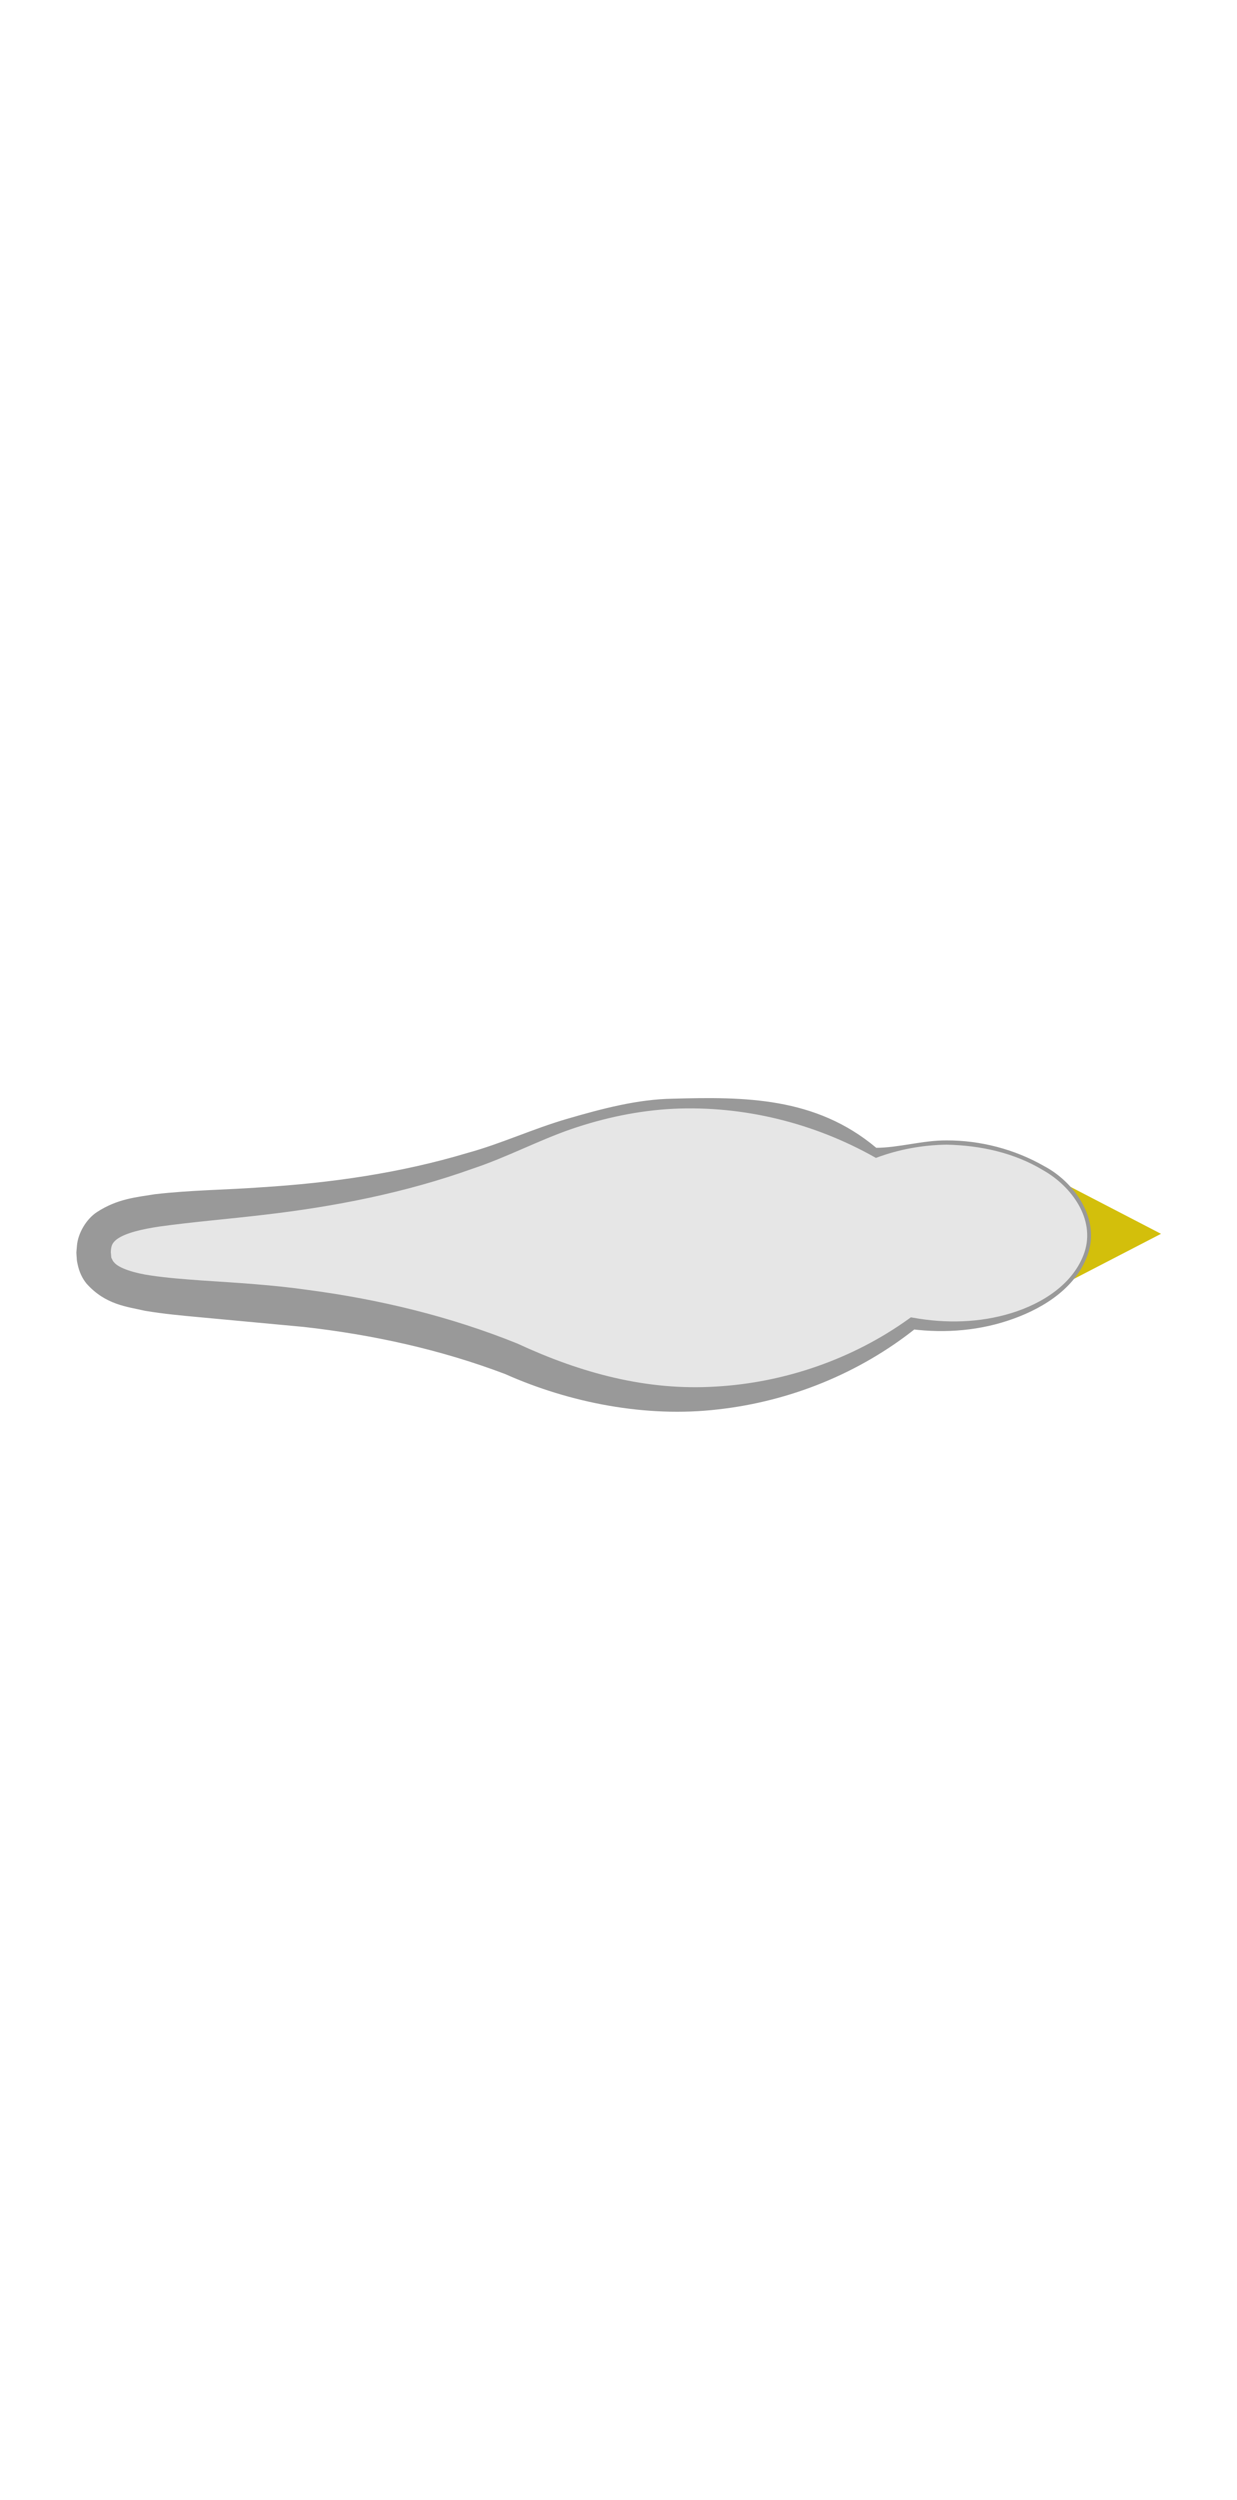 <?xml version="1.0" encoding="iso-8859-1"?>
<!-- Generator: Adobe Illustrator 15.1.0, SVG Export Plug-In . SVG Version: 6.00 Build 0)  -->
<!DOCTYPE svg PUBLIC "-//W3C//DTD SVG 1.1//EN" "http://www.w3.org/Graphics/SVG/1.1/DTD/svg11.dtd">
<svg version="1.1" xmlns="http://www.w3.org/2000/svg" xmlns:xlink="http://www.w3.org/1999/xlink" x="0px" y="0px" width="24.25px"
	 height="49px" viewBox="0 0 24.25 49" style="enable-background:new 0 0 24.25 49;" xml:space="preserve">
<g id="frame1" style="display:none;">
	<g style="display:inline;">
		<polygon style="fill:#D3BF0B;" points="20.682,25.261 19.604,24.185 20.682,23.107 22.76,24.185 		"/>
		<g>
			<path style="fill:#E6E6E6;" d="M18.557,22.438c-0.507,0-0.976,0.093-1.385,0.243c-1.57-0.914-4.012-1.539-6.761-0.373
				c-4.737,2.007-8.577,0.715-8.577,2.242c-0.001,1.526,3.84,0.234,8.577,2.242c3.21,1.36,6.005,0.282,7.475-0.848
				c0.216,0.034,0.438,0.057,0.671,0.057c1.543,0,2.794-0.798,2.794-1.781C21.351,23.236,20.1,22.438,18.557,22.438z"/>
			<path style="fill:#999999;" d="M18.557,22.438c-0.472,0.006-0.94,0.092-1.38,0.257l-0.006,0.002l-0.007-0.004
				c-1.201-0.681-2.591-1.024-3.964-0.959c-0.687,0.035-1.363,0.179-2.009,0.401c-0.641,0.222-1.26,0.552-1.928,0.774
				c-1.318,0.472-2.707,0.744-4.093,0.904c-0.691,0.082-1.39,0.138-2.049,0.23c-0.319,0.048-0.659,0.121-0.832,0.25
				c-0.081,0.065-0.103,0.111-0.114,0.207l-0.002,0.037c-0.001-0.005-0.001,0.038-0.002-0.007l0.003,0.033
				c0.005,0.033,0.006,0.11,0.015,0.102c0.007,0.01,0.018,0.05,0.044,0.075c0.089,0.12,0.413,0.219,0.725,0.262
				c0.321,0.048,0.661,0.073,1.003,0.098c0.687,0.045,1.388,0.086,2.084,0.186c1.395,0.185,2.783,0.519,4.095,1.049
				c1.252,0.581,2.539,0.93,3.897,0.844c1.338-0.077,2.672-0.533,3.777-1.326l0.043-0.031l0.047,0.008
				c0.636,0.115,1.301,0.1,1.923-0.091c0.609-0.187,1.227-0.575,1.434-1.196c0.212-0.646-0.252-1.289-0.811-1.604
				C19.885,22.596,19.217,22.45,18.557,22.438z M18.557,22.354c0.66-0.002,1.334,0.172,1.914,0.505
				c0.569,0.3,1.08,0.992,0.869,1.683c-0.21,0.673-0.852,1.084-1.471,1.307c-0.637,0.232-1.33,0.291-2.002,0.205l0.09-0.02
				c-1.102,0.88-2.463,1.435-3.882,1.593c-1.412,0.166-2.908-0.13-4.171-0.693c-1.267-0.48-2.598-0.772-3.95-0.924l-2.051-0.191
				c-0.347-0.032-0.698-0.064-1.061-0.125c-0.352-0.082-0.771-0.115-1.145-0.532c-0.086-0.106-0.145-0.231-0.177-0.388
				c-0.021-0.091-0.012-0.102-0.019-0.155l-0.002-0.032C1.495,24.52,1.5,24.542,1.5,24.515l0.008-0.093
				c0.019-0.25,0.186-0.528,0.391-0.662c0.406-0.265,0.778-0.292,1.136-0.351c0.714-0.083,1.4-0.085,2.086-0.136
				c1.369-0.085,2.729-0.279,4.042-0.673c0.659-0.18,1.284-0.474,1.963-0.671c0.674-0.196,1.373-0.383,2.07-0.393
				c1.396-0.038,2.791-0.037,3.982,0.963h-0.012C17.613,22.5,18.086,22.351,18.557,22.354z"/>
		</g>
		<g>
			<path style="fill:#E6E6E6;" d="M13.48,24.696c1.93-1.464,3.683-3.465,3.728-4.633c0.167-4.028,1.271-8.112,1.775-12.405
				c0.125-1.285-2.398-3.965-6.039-5.033c-0.08-0.022-0.159-0.043-0.238-0.065C9.055,1.55,6.095,3.103,6.439,5.042
				c1.068,6.018,2.934,12.139,3.334,18.607c0.027,0.412,0.104,0.75,0.202,1.047c-0.099,0.298-0.175,0.636-0.202,1.047
				c-0.4,6.468-2.266,12.59-3.334,18.607c-0.345,1.94,2.615,3.493,6.267,2.482c0.079-0.021,0.158-0.042,0.238-0.065
				c3.641-1.066,6.164-3.748,6.039-5.032c-0.504-4.294-1.608-8.378-1.775-12.405C17.163,28.162,15.41,26.161,13.48,24.696z"/>
			<path style="fill:#999999;" d="M13.48,24.696c0.899-0.706,1.737-1.493,2.464-2.371c0.359-0.441,0.694-0.906,0.94-1.414
				c0.118-0.253,0.218-0.521,0.238-0.79l0.039-0.854c0.134-2.295,0.521-4.559,0.89-6.815c0.187-1.128,0.378-2.254,0.532-3.383
				l0.11-0.847c0.023-0.282,0.094-0.581,0.06-0.793C18.67,6.943,18.346,6.465,18,6.046c-1.46-1.673-3.541-2.785-5.709-3.296
				c-1.067-0.238-2.206-0.292-3.259-0.039c-1.02,0.234-2.104,0.846-2.274,1.792C6.677,4.92,6.89,5.526,6.965,6.082l0.341,1.674
				l0.732,3.348c0.498,2.232,0.995,4.472,1.389,6.737c0.2,1.131,0.362,2.271,0.501,3.415c0.058,0.573,0.126,1.145,0.165,1.721
				c0.048,0.6,0.064,1.113,0.237,1.602l0.042,0.118l-0.042,0.118c-0.171,0.49-0.189,1.014-0.236,1.602
				c-0.038,0.567-0.107,1.146-0.165,1.721c-0.139,1.145-0.302,2.283-0.501,3.415c-0.395,2.265-0.891,4.505-1.389,6.737l-0.732,3.348
				l-0.341,1.677l-0.158,0.84c-0.029,0.154-0.051,0.259-0.067,0.405c-0.004,0.104-0.005,0.213,0.017,0.331
				c0.169,0.946,1.253,1.559,2.274,1.791c1.055,0.253,2.186,0.201,3.264-0.04c2.157-0.509,4.245-1.622,5.704-3.295
				c0.345-0.418,0.669-0.896,0.754-1.38c0.034-0.205-0.037-0.514-0.061-0.794l-0.11-0.848c-0.154-1.128-0.345-2.255-0.533-3.383
				c-0.368-2.256-0.755-4.521-0.889-6.814l-0.038-0.856c-0.021-0.269-0.12-0.536-0.239-0.789c-0.245-0.508-0.581-0.973-0.94-1.413
				C15.218,26.189,14.38,25.402,13.48,24.696z M13.48,24.696c0.918,0.682,1.778,1.447,2.533,2.313
				c0.374,0.435,0.727,0.895,0.994,1.412c0.129,0.26,0.242,0.534,0.274,0.837l0.063,0.856c0.193,2.274,0.638,4.517,1.066,6.764
				c0.213,1.124,0.415,2.251,0.59,3.387l0.124,0.853c0.023,0.287,0.11,0.544,0.072,0.911c-0.112,0.654-0.469,1.154-0.832,1.619
				c-1.532,1.806-3.671,2.979-5.937,3.555c-1.145,0.273-2.358,0.354-3.538,0.091c-0.588-0.131-1.167-0.356-1.682-0.716
				c-0.506-0.354-0.971-0.892-1.089-1.576c-0.032-0.164-0.037-0.344-0.024-0.523c0.014-0.139,0.046-0.314,0.07-0.44l0.155-0.848
				l0.335-1.688l0.717-3.359c0.487-2.235,0.97-4.467,1.349-6.711c0.192-1.122,0.347-2.249,0.479-3.377
				c0.054-0.563,0.059-1.121,0.094-1.695C9.337,25.812,9.5,25.177,9.5,24.579v0.235c0-0.598-0.164-1.244-0.205-1.781
				c-0.035-0.566-0.07-1.13-0.125-1.695c-0.132-1.128-0.271-2.254-0.464-3.376c-0.379-2.245-0.854-4.476-1.341-6.711L6.652,7.891
				l-0.333-1.69L6.166,5.357C6.112,5.104,6.048,4.719,6.12,4.393c0.118-0.685,0.583-1.222,1.089-1.576
				c0.515-0.359,1.094-0.585,1.682-0.715c1.182-0.262,2.388-0.184,3.543,0.092c2.256,0.573,4.4,1.748,5.931,3.553
				c0.363,0.465,0.721,0.964,0.832,1.619c0.038,0.359-0.049,0.626-0.072,0.912L19,9.129c-0.175,1.134-0.377,2.262-0.59,3.386
				c-0.429,2.246-0.873,4.491-1.066,6.762l-0.062,0.858c-0.032,0.302-0.146,0.577-0.275,0.836c-0.268,0.517-0.619,0.977-0.993,1.412
				C15.259,23.249,14.398,24.014,13.48,24.696z"/>
		</g>
		<ellipse style="fill:#E6E6E6;" cx="12.258" cy="24.434" rx="4.678" ry="1.849"/>
	</g>
</g>
<g id="frame2" style="display:none;">
	<g style="display:inline;">
		<polygon style="fill:#D3BF0B;" points="20.682,25.261 19.604,24.185 20.682,23.107 22.76,24.185 		"/>
		<g>
			<path style="fill:#E6E6E6;" d="M18.557,22.438c-0.507,0-0.976,0.093-1.385,0.243c-1.57-0.914-4.012-1.539-6.761-0.373
				c-4.737,2.007-8.577,0.715-8.577,2.242c-0.001,1.526,3.84,0.234,8.577,2.242c3.21,1.36,6.005,0.282,7.475-0.848
				c0.216,0.034,0.438,0.057,0.671,0.057c1.543,0,2.794-0.798,2.794-1.781C21.351,23.236,20.1,22.438,18.557,22.438z"/>
			<path style="fill:#999999;" d="M18.557,22.438c-0.472,0.006-0.94,0.092-1.38,0.257l-0.006,0.002l-0.007-0.004
				c-1.201-0.681-2.591-1.024-3.964-0.959c-0.687,0.035-1.363,0.179-2.009,0.401c-0.641,0.222-1.26,0.552-1.928,0.774
				c-1.318,0.472-2.707,0.744-4.093,0.904c-0.691,0.082-1.39,0.138-2.049,0.23c-0.319,0.048-0.659,0.121-0.832,0.25
				c-0.081,0.065-0.103,0.111-0.114,0.207l-0.002,0.037c-0.001-0.005-0.001,0.038-0.002-0.007l0.003,0.033
				c0.005,0.033,0.006,0.11,0.015,0.102c0.007,0.01,0.018,0.05,0.044,0.075c0.089,0.12,0.413,0.219,0.725,0.262
				c0.321,0.048,0.661,0.073,1.003,0.098c0.687,0.045,1.388,0.086,2.084,0.186c1.395,0.185,2.783,0.519,4.095,1.049
				c1.252,0.581,2.539,0.93,3.897,0.844c1.338-0.077,2.672-0.533,3.777-1.326l0.043-0.031l0.047,0.008
				c0.636,0.115,1.301,0.1,1.923-0.091c0.609-0.187,1.227-0.575,1.434-1.196c0.212-0.646-0.252-1.289-0.811-1.604
				C19.885,22.596,19.217,22.45,18.557,22.438z M18.557,22.354c0.66-0.002,1.334,0.172,1.914,0.505
				c0.569,0.3,1.08,0.992,0.869,1.683c-0.21,0.673-0.852,1.084-1.471,1.307c-0.637,0.232-1.33,0.291-2.002,0.205l0.09-0.02
				c-1.102,0.88-2.463,1.435-3.882,1.593c-1.412,0.166-2.908-0.13-4.171-0.693c-1.267-0.48-2.598-0.772-3.95-0.924l-2.051-0.191
				c-0.347-0.032-0.698-0.064-1.061-0.125c-0.352-0.082-0.771-0.115-1.145-0.532c-0.086-0.106-0.145-0.231-0.177-0.388
				c-0.021-0.091-0.012-0.102-0.019-0.155l-0.002-0.032C1.495,24.52,1.5,24.542,1.5,24.515l0.008-0.093
				c0.019-0.25,0.186-0.528,0.391-0.662c0.406-0.265,0.778-0.292,1.136-0.351c0.714-0.083,1.4-0.085,2.086-0.136
				c1.369-0.085,2.729-0.279,4.042-0.673c0.659-0.18,1.284-0.474,1.963-0.671c0.674-0.196,1.373-0.383,2.07-0.393
				c1.396-0.038,2.791-0.037,3.982,0.963h-0.012C17.613,22.5,18.086,22.351,18.557,22.354z"/>
		</g>
		<g>
			<path style="fill:#E6E6E6;" d="M13.48,24.696c1.93-1.024,3.683-2.423,3.728-3.24c0.167-2.817,1.271-5.673,1.775-8.676
				c0.125-0.899-2.398-2.773-6.039-3.521c-0.08-0.016-0.159-0.03-0.238-0.045c-3.651-0.707-6.611,0.379-6.267,1.736
				c1.068,4.208,2.934,8.49,3.334,13.014c0.027,0.288,0.104,0.524,0.202,0.732c-0.099,0.209-0.175,0.445-0.202,0.732
				c-0.4,4.524-2.266,8.806-3.334,13.014c-0.345,1.357,2.615,2.443,6.267,1.736c0.079-0.015,0.158-0.029,0.238-0.046
				c3.641-0.746,6.164-2.621,6.039-3.52c-0.504-3.003-1.608-5.859-1.775-8.676C17.163,27.12,15.41,25.721,13.48,24.696z"/>
			<path style="fill:#999999;" d="M13.48,24.696c0.78-0.434,1.534-0.92,2.228-1.479c0.346-0.28,0.679-0.578,0.964-0.913
				c0.142-0.168,0.272-0.346,0.363-0.538c0.1-0.186,0.089-0.392,0.106-0.625c0.118-1.8,0.573-3.55,0.977-5.286
				c0.205-0.869,0.412-1.735,0.567-2.608l0.056-0.328c0.02-0.114,0.043-0.226,0.023-0.267c-0.025-0.138-0.135-0.323-0.265-0.475
				c-0.265-0.314-0.607-0.586-0.965-0.828c-1.454-0.958-3.158-1.539-4.88-1.854c-1.698-0.295-3.55-0.321-5.077,0.349
				c-0.364,0.17-0.699,0.428-0.802,0.705c-0.048,0.155-0.048,0.222,0.02,0.456l0.173,0.647c0.238,0.85,0.5,1.703,0.769,2.553
				c0.536,1.702,1.103,3.404,1.556,5.149c0.226,0.872,0.435,1.752,0.586,2.646c0.077,0.446,0.148,0.895,0.198,1.346
				c0.06,0.48,0.064,0.861,0.235,1.188l0.079,0.151l-0.079,0.169c-0.081,0.172-0.133,0.346-0.158,0.531l-0.076,0.655
				c-0.048,0.44-0.122,0.906-0.198,1.349c-0.152,0.894-0.36,1.773-0.586,2.646c-0.454,1.745-1.021,3.447-1.557,5.148
				c-0.268,0.852-0.53,1.702-0.77,2.557c-0.091,0.417-0.309,0.923-0.192,1.1c0.103,0.277,0.438,0.535,0.801,0.705
				c0.743,0.353,1.619,0.488,2.478,0.531c0.865,0.044,1.741-0.026,2.599-0.184c1.723-0.315,3.426-0.895,4.88-1.854
				c0.358-0.241,0.7-0.514,0.965-0.827c0.131-0.154,0.238-0.331,0.266-0.479c0.007-0.036,0.005-0.07,0.004-0.096l-0.028-0.165
				l-0.056-0.331c-0.155-0.869-0.361-1.738-0.567-2.605c-0.403-1.736-0.858-3.486-0.977-5.286c0.031-0.467-0.17-0.818-0.469-1.162
				c-0.286-0.335-0.619-0.633-0.964-0.914C15.015,25.617,14.261,25.131,13.48,24.696z M13.48,24.696
				c0.795,0.408,1.566,0.868,2.284,1.407c0.357,0.271,0.704,0.56,1.011,0.895c0.151,0.169,0.296,0.348,0.403,0.558
				c0.122,0.212,0.123,0.473,0.145,0.68c0.178,1.771,0.687,3.486,1.149,5.212c0.23,0.865,0.449,1.733,0.627,2.621l0.063,0.329
				l0.031,0.164c0.013,0.086,0.013,0.164,0.001,0.238c-0.052,0.295-0.199,0.506-0.347,0.696c-0.307,0.375-0.668,0.669-1.044,0.935
				c-1.518,1.042-3.262,1.667-5.038,2.03c-1.785,0.338-3.688,0.437-5.468-0.329c-0.426-0.212-0.896-0.49-1.135-1.059
				c-0.052-0.146-0.085-0.286-0.076-0.466c0.003-0.103,0.016-0.146,0.024-0.201l0.046-0.187l0.17-0.654
				c0.238-0.868,0.496-1.728,0.76-2.583c0.527-1.711,1.08-3.406,1.514-5.125c0.217-0.858,0.416-1.721,0.557-2.591
				c0.072-0.438,0.137-0.856,0.184-1.304l0.006-0.677C9.381,25.028,9.5,24.769,9.5,24.537v0.32c0-0.215-0.124-0.522-0.15-0.748
				l-0.041-0.676c-0.045-0.437-0.095-0.873-0.167-1.307C9,21.256,8.81,20.394,8.593,19.535c-0.435-1.718-0.983-3.414-1.51-5.125
				c-0.264-0.856-0.52-1.713-0.758-2.586l-0.168-0.648c-0.067-0.188-0.119-0.592,0.005-0.856c0.24-0.568,0.709-0.846,1.136-1.057
				c1.779-0.766,3.684-0.665,5.467-0.329c1.777,0.363,3.521,0.989,5.038,2.03c0.376,0.266,0.738,0.56,1.044,0.935
				c0.148,0.193,0.294,0.396,0.348,0.701c0.025,0.182-0.017,0.292-0.033,0.396l-0.063,0.333c-0.177,0.883-0.396,1.754-0.627,2.619
				c-0.463,1.726-0.972,3.441-1.148,5.211c-0.022,0.209-0.022,0.466-0.145,0.68c-0.108,0.21-0.252,0.389-0.403,0.558
				c-0.307,0.335-0.653,0.624-1.011,0.895C15.047,23.828,14.275,24.289,13.48,24.696z"/>
		</g>
		<ellipse style="fill:#E6E6E6;" cx="12.258" cy="24.434" rx="4.678" ry="1.849"/>
	</g>
</g>
<g id="frame3" style="display:none;">
	<g style="display:inline;">
		<polygon style="fill:#D3BF0B;" points="20.682,25.261 19.604,24.185 20.682,23.107 22.76,24.185 		"/>
		<g>
			<path style="fill:#E6E6E6;" d="M18.557,22.438c-0.507,0-0.976,0.093-1.385,0.243c-1.57-0.914-4.012-1.539-6.761-0.373
				c-4.737,2.007-8.577,0.715-8.577,2.242c-0.001,1.526,3.84,0.234,8.577,2.242c3.21,1.36,6.005,0.282,7.475-0.848
				c0.216,0.034,0.438,0.057,0.671,0.057c1.543,0,2.794-0.798,2.794-1.781C21.351,23.236,20.1,22.438,18.557,22.438z"/>
			<path style="fill:#999999;" d="M18.557,22.438c-0.472,0.006-0.94,0.092-1.38,0.257l-0.006,0.002l-0.007-0.004
				c-1.201-0.681-2.591-1.024-3.964-0.959c-0.687,0.035-1.363,0.179-2.009,0.401c-0.641,0.222-1.26,0.552-1.928,0.774
				c-1.318,0.472-2.707,0.744-4.093,0.904c-0.691,0.082-1.39,0.138-2.049,0.23c-0.319,0.048-0.659,0.121-0.832,0.25
				c-0.081,0.065-0.103,0.111-0.114,0.207l-0.002,0.037c-0.001-0.005-0.001,0.038-0.002-0.007l0.003,0.033
				c0.005,0.033,0.006,0.11,0.015,0.102c0.007,0.01,0.018,0.05,0.044,0.075c0.089,0.12,0.413,0.219,0.725,0.262
				c0.321,0.048,0.661,0.073,1.003,0.098c0.687,0.045,1.388,0.086,2.084,0.186c1.395,0.185,2.783,0.519,4.095,1.049
				c1.252,0.581,2.539,0.93,3.897,0.844c1.338-0.077,2.672-0.533,3.777-1.326l0.043-0.031l0.047,0.008
				c0.636,0.115,1.301,0.1,1.923-0.091c0.609-0.187,1.227-0.575,1.434-1.196c0.212-0.646-0.252-1.289-0.811-1.604
				C19.885,22.596,19.217,22.45,18.557,22.438z M18.557,22.354c0.66-0.002,1.334,0.172,1.914,0.505
				c0.569,0.3,1.08,0.992,0.869,1.683c-0.21,0.673-0.852,1.084-1.471,1.307c-0.637,0.232-1.33,0.291-2.002,0.205l0.09-0.02
				c-1.102,0.88-2.463,1.435-3.882,1.593c-1.412,0.166-2.908-0.13-4.171-0.693c-1.267-0.48-2.598-0.772-3.95-0.924l-2.051-0.191
				c-0.347-0.032-0.698-0.064-1.061-0.125c-0.352-0.082-0.771-0.115-1.145-0.532c-0.086-0.106-0.145-0.231-0.177-0.388
				c-0.021-0.091-0.012-0.102-0.019-0.155l-0.002-0.032C1.495,24.52,1.5,24.542,1.5,24.515l0.008-0.093
				c0.019-0.25,0.186-0.528,0.391-0.662c0.406-0.265,0.778-0.292,1.136-0.351c0.714-0.083,1.4-0.085,2.086-0.136
				c1.369-0.085,2.729-0.279,4.042-0.673c0.659-0.18,1.284-0.474,1.963-0.671c0.674-0.196,1.373-0.383,2.07-0.393
				c1.396-0.038,2.791-0.037,3.982,0.963h-0.012C17.613,22.5,18.086,22.351,18.557,22.354z"/>
		</g>
		<g>
			<path style="fill:#E6E6E6;" d="M13.48,24.696c1.93-0.587,3.683-1.389,3.728-1.857c0.167-1.615,1.271-3.252,1.775-4.973
				c0.125-0.515-2.398-1.59-6.039-2.018c-0.08-0.009-0.159-0.018-0.238-0.026c-3.651-0.405-6.611,0.217-6.267,0.995
				c1.068,2.413,2.934,4.867,3.334,7.46c0.027,0.165,0.104,0.3,0.202,0.419c-0.099,0.12-0.175,0.255-0.202,0.42
				c-0.4,2.594-2.266,5.048-3.334,7.46c-0.345,0.778,2.615,1.4,6.267,0.995c0.079-0.008,0.158-0.017,0.238-0.026
				c3.641-0.428,6.164-1.502,6.039-2.018c-0.504-1.721-1.608-3.358-1.775-4.973C17.163,26.086,15.41,25.284,13.48,24.696z"/>
			<path style="fill:#999999;" d="M13.48,24.696c0.626-0.211,1.245-0.445,1.847-0.712c0.59-0.272,1.223-0.546,1.673-0.976
				c0.05-0.054,0.093-0.117,0.101-0.163l0.029-0.236c0.02-0.163,0.052-0.337,0.09-0.5c0.072-0.33,0.176-0.649,0.287-0.964
				c0.225-0.63,0.497-1.236,0.743-1.845c0.124-0.304,0.245-0.608,0.353-0.914c0.053-0.154,0.104-0.307,0.148-0.462l0.035-0.116
				c-0.016,0.069,0.003-0.038-0.008-0.002c-0.006,0.011,0.007,0.033-0.002,0.019c-0.01-0.022-0.05-0.074-0.103-0.116
				c-0.456-0.356-1.108-0.579-1.713-0.778c-1.242-0.385-2.536-0.622-3.833-0.771c-1.301-0.145-2.604-0.193-3.896-0.098
				c-0.641,0.053-1.289,0.14-1.874,0.324c-0.271,0.072-0.606,0.268-0.611,0.325c0.004,0,0.004-0.037,0-0.031l0.104,0.225l0.213,0.44
				c0.58,1.16,1.271,2.293,1.875,3.489c0.302,0.599,0.583,1.215,0.808,1.86c0.11,0.324,0.208,0.654,0.288,0.99l0.101,0.51
				c0.032,0.144,0.045,0.147,0.127,0.263l0.175,0.246l-0.174,0.23c-0.078,0.103-0.106,0.152-0.129,0.275l-0.096,0.488
				c-0.083,0.347-0.181,0.679-0.291,1.001c-0.225,0.646-0.506,1.263-0.808,1.861c-0.604,1.196-1.293,2.327-1.875,3.491l-0.212,0.438
				l-0.103,0.22c-0.013,0.068,0.01-0.044-0.002-0.027c0.004,0.057,0.339,0.253,0.61,0.325c0.585,0.184,1.232,0.271,1.874,0.323
				c1.291,0.097,2.596,0.046,3.896-0.099c1.296-0.148,2.591-0.385,3.832-0.771c0.605-0.197,1.258-0.421,1.714-0.777
				c0.052-0.042,0.092-0.093,0.103-0.115c0.007-0.013-0.001-0.005,0.007,0.008l-0.032-0.105c-0.046-0.161-0.097-0.313-0.149-0.464
				c-0.107-0.306-0.228-0.609-0.353-0.913c-0.246-0.609-0.519-1.216-0.742-1.846c-0.111-0.314-0.216-0.635-0.288-0.964
				c-0.038-0.164-0.068-0.331-0.09-0.498L17.1,26.545c-0.007-0.041-0.05-0.106-0.1-0.16c-0.45-0.429-1.083-0.704-1.673-0.976
				C14.725,25.142,14.106,24.908,13.48,24.696z M13.48,24.696c0.638,0.175,1.27,0.374,1.89,0.608
				c0.613,0.254,1.239,0.48,1.773,0.943c0.063,0.066,0.128,0.134,0.161,0.256l0.042,0.249c0.026,0.159,0.063,0.316,0.106,0.473
				c0.082,0.313,0.196,0.619,0.318,0.922c0.245,0.605,0.54,1.195,0.815,1.8c0.14,0.302,0.267,0.61,0.388,0.925
				c0.06,0.16,0.118,0.32,0.167,0.476l0.042,0.132c0.021,0.094,0.005,0.187-0.024,0.249c-0.057,0.129-0.132,0.203-0.202,0.269
				c-0.583,0.473-1.215,0.68-1.849,0.914c-1.273,0.432-2.585,0.706-3.909,0.893c-1.321,0.188-2.669,0.271-4.016,0.174
				c-0.674-0.052-1.348-0.131-2.027-0.337c-0.17-0.053-0.341-0.117-0.515-0.208c-0.167-0.101-0.368-0.188-0.515-0.491
				c-0.078-0.136-0.048-0.423,0.006-0.507l0.105-0.229l0.216-0.456c0.59-1.205,1.27-2.341,1.846-3.51
				c0.288-0.583,0.551-1.175,0.756-1.779c0.101-0.305,0.187-0.607,0.255-0.904l-0.002-0.485C9.337,24.867,9.5,24.61,9.5,24.458
				v0.477c0-0.086-0.036-0.174-0.091-0.29c-0.025-0.058-0.013-0.146-0.021-0.183l-0.011-0.152l-0.075-0.463
				c-0.071-0.307-0.152-0.612-0.252-0.915c-0.205-0.604-0.465-1.196-0.753-1.779c-0.577-1.17-1.253-2.302-1.846-3.512l-0.213-0.454
				l-0.103-0.225c-0.07-0.146-0.078-0.358-0.007-0.511c0.147-0.302,0.347-0.39,0.515-0.49c0.174-0.091,0.345-0.155,0.515-0.208
				c0.679-0.206,1.353-0.286,2.027-0.337c1.346-0.098,2.696-0.012,4.017,0.173c1.322,0.187,2.635,0.461,3.907,0.893
				c0.635,0.234,1.267,0.441,1.849,0.914c0.071,0.066,0.146,0.14,0.203,0.269c0.013,0.022,0.028,0.087,0.032,0.138
				c0,0.075,0.005,0.011-0.011,0.121l-0.04,0.121c-0.051,0.162-0.108,0.32-0.167,0.477c-0.121,0.313-0.248,0.623-0.388,0.924
				c-0.275,0.604-0.57,1.194-0.815,1.8c-0.122,0.303-0.235,0.608-0.318,0.922c-0.043,0.158-0.078,0.307-0.106,0.471l-0.043,0.254
				c-0.031,0.116-0.098,0.187-0.159,0.252c-0.534,0.463-1.16,0.69-1.773,0.943C14.75,24.322,14.118,24.521,13.48,24.696z"/>
		</g>
		<ellipse style="fill:#E6E6E6;" cx="12.258" cy="24.434" rx="4.678" ry="1.849"/>
	</g>
</g>
<g id="frame4" style="display:none;">
	<g style="display:inline;">
		<polygon style="fill:#D3BF0B;" points="20.682,25.261 19.604,24.185 20.682,23.107 22.76,24.185 		"/>
		<g>
			<path style="fill:#E6E6E6;" d="M18.557,22.438c-0.507,0-0.976,0.093-1.385,0.243c-1.57-0.914-4.012-1.539-6.761-0.373
				c-4.737,2.007-8.577,0.715-8.577,2.242c-0.001,1.526,3.84,0.234,8.577,2.242c3.21,1.36,6.005,0.282,7.475-0.848
				c0.216,0.034,0.438,0.057,0.671,0.057c1.543,0,2.794-0.798,2.794-1.781C21.351,23.236,20.1,22.438,18.557,22.438z"/>
			<path style="fill:#999999;" d="M18.557,22.438c-0.472,0.006-0.94,0.092-1.38,0.257l-0.006,0.002l-0.007-0.004
				c-1.201-0.681-2.591-1.024-3.964-0.959c-0.687,0.035-1.363,0.179-2.009,0.401c-0.641,0.222-1.26,0.552-1.928,0.774
				c-1.318,0.472-2.707,0.744-4.093,0.904c-0.691,0.082-1.39,0.138-2.049,0.23c-0.319,0.048-0.659,0.121-0.832,0.25
				c-0.081,0.065-0.103,0.111-0.114,0.207l-0.002,0.037c-0.001-0.005-0.001,0.038-0.002-0.007l0.003,0.033
				c0.005,0.033,0.006,0.11,0.015,0.102c0.007,0.01,0.018,0.05,0.044,0.075c0.089,0.12,0.413,0.219,0.725,0.262
				c0.321,0.048,0.661,0.073,1.003,0.098c0.687,0.045,1.388,0.086,2.084,0.186c1.395,0.185,2.783,0.519,4.095,1.049
				c1.252,0.581,2.539,0.93,3.897,0.844c1.338-0.077,2.672-0.533,3.777-1.326l0.043-0.031l0.047,0.008
				c0.636,0.115,1.301,0.1,1.923-0.091c0.609-0.187,1.227-0.575,1.434-1.196c0.212-0.646-0.252-1.289-0.811-1.604
				C19.885,22.596,19.217,22.45,18.557,22.438z M18.557,22.354c0.66-0.002,1.334,0.172,1.914,0.505
				c0.569,0.3,1.08,0.992,0.869,1.683c-0.21,0.673-0.852,1.084-1.471,1.307c-0.637,0.232-1.33,0.291-2.002,0.205l0.09-0.02
				c-1.102,0.88-2.463,1.435-3.882,1.593c-1.412,0.166-2.908-0.13-4.171-0.693c-1.267-0.48-2.598-0.772-3.95-0.924l-2.051-0.191
				c-0.347-0.032-0.698-0.064-1.061-0.125c-0.352-0.082-0.771-0.115-1.145-0.532c-0.086-0.106-0.145-0.231-0.177-0.388
				c-0.021-0.091-0.012-0.102-0.019-0.155l-0.002-0.032C1.495,24.52,1.5,24.542,1.5,24.515l0.008-0.093
				c0.019-0.25,0.186-0.528,0.391-0.662c0.406-0.265,0.778-0.292,1.136-0.351c0.714-0.083,1.4-0.085,2.086-0.136
				c1.369-0.085,2.729-0.279,4.042-0.673c0.659-0.18,1.284-0.474,1.963-0.671c0.674-0.196,1.373-0.383,2.07-0.393
				c1.396-0.038,2.791-0.037,3.982,0.963h-0.012C17.613,22.5,18.086,22.351,18.557,22.354z"/>
		</g>
		<g>
			<path style="fill:#E6E6E6;" d="M13.48,24.696c1.93-1.024,3.683-2.423,3.728-3.24c0.167-2.817,1.271-5.673,1.775-8.676
				c0.125-0.899-2.398-2.773-6.039-3.521c-0.08-0.016-0.159-0.03-0.238-0.045c-3.651-0.707-6.611,0.379-6.267,1.736
				c1.068,4.208,2.934,8.49,3.334,13.014c0.027,0.288,0.104,0.524,0.202,0.732c-0.099,0.209-0.175,0.445-0.202,0.732
				c-0.4,4.524-2.266,8.806-3.334,13.014c-0.345,1.357,2.615,2.443,6.267,1.736c0.079-0.015,0.158-0.029,0.238-0.046
				c3.641-0.746,6.164-2.621,6.039-3.52c-0.504-3.003-1.608-5.859-1.775-8.676C17.163,27.12,15.41,25.721,13.48,24.696z"/>
			<path style="fill:#999999;" d="M13.48,24.696c0.78-0.434,1.534-0.92,2.228-1.479c0.346-0.28,0.679-0.578,0.964-0.913
				c0.142-0.168,0.272-0.346,0.363-0.538c0.1-0.186,0.089-0.392,0.106-0.625c0.118-1.8,0.573-3.55,0.977-5.286
				c0.205-0.869,0.412-1.735,0.567-2.608l0.056-0.328c0.02-0.114,0.043-0.226,0.023-0.267c-0.025-0.138-0.135-0.323-0.265-0.475
				c-0.265-0.314-0.607-0.586-0.965-0.828c-1.454-0.958-3.158-1.539-4.88-1.854c-1.698-0.295-3.55-0.321-5.077,0.349
				c-0.364,0.17-0.699,0.428-0.802,0.705c-0.048,0.155-0.048,0.222,0.02,0.456l0.173,0.647c0.238,0.85,0.5,1.703,0.769,2.553
				c0.536,1.702,1.103,3.404,1.556,5.149c0.226,0.872,0.435,1.752,0.586,2.646c0.077,0.446,0.148,0.895,0.198,1.346
				c0.06,0.48,0.064,0.861,0.235,1.188l0.079,0.151l-0.079,0.169c-0.081,0.172-0.133,0.346-0.158,0.531l-0.076,0.655
				c-0.048,0.44-0.122,0.906-0.198,1.349c-0.152,0.894-0.36,1.773-0.586,2.646c-0.454,1.745-1.021,3.447-1.557,5.148
				c-0.268,0.852-0.53,1.702-0.77,2.557c-0.091,0.417-0.309,0.923-0.192,1.1c0.103,0.277,0.438,0.535,0.801,0.705
				c0.743,0.353,1.619,0.488,2.478,0.531c0.865,0.044,1.741-0.026,2.599-0.184c1.723-0.315,3.426-0.895,4.88-1.854
				c0.358-0.241,0.7-0.514,0.965-0.827c0.131-0.154,0.238-0.331,0.266-0.479c0.007-0.036,0.005-0.07,0.004-0.096l-0.028-0.165
				l-0.056-0.331c-0.155-0.869-0.361-1.738-0.567-2.605c-0.403-1.736-0.858-3.486-0.977-5.286c0.031-0.467-0.17-0.818-0.469-1.162
				c-0.286-0.335-0.619-0.633-0.964-0.914C15.015,25.617,14.261,25.131,13.48,24.696z M13.48,24.696
				c0.795,0.408,1.566,0.868,2.284,1.407c0.357,0.271,0.704,0.56,1.011,0.895c0.151,0.169,0.296,0.348,0.403,0.558
				c0.122,0.212,0.123,0.473,0.145,0.68c0.178,1.771,0.687,3.486,1.149,5.212c0.23,0.865,0.449,1.733,0.627,2.621l0.063,0.329
				l0.031,0.164c0.013,0.086,0.013,0.164,0.001,0.238c-0.052,0.295-0.199,0.506-0.347,0.696c-0.307,0.375-0.668,0.669-1.044,0.935
				c-1.518,1.042-3.262,1.667-5.038,2.03c-1.785,0.338-3.688,0.437-5.468-0.329c-0.426-0.212-0.896-0.49-1.135-1.059
				c-0.052-0.146-0.085-0.286-0.076-0.466c0.003-0.103,0.016-0.146,0.024-0.201l0.046-0.187l0.17-0.654
				c0.238-0.868,0.496-1.728,0.76-2.583c0.527-1.711,1.08-3.406,1.514-5.125c0.217-0.858,0.416-1.721,0.557-2.591
				c0.072-0.438,0.137-0.856,0.184-1.304l0.006-0.677C9.381,25.028,9.5,24.769,9.5,24.537v0.32c0-0.215-0.124-0.522-0.15-0.748
				l-0.041-0.676c-0.045-0.437-0.095-0.873-0.167-1.307C9,21.256,8.81,20.394,8.593,19.535c-0.435-1.718-0.983-3.414-1.51-5.125
				c-0.264-0.856-0.52-1.713-0.758-2.586l-0.168-0.648c-0.067-0.188-0.119-0.592,0.005-0.856c0.24-0.568,0.709-0.846,1.136-1.057
				c1.779-0.766,3.684-0.665,5.467-0.329c1.777,0.363,3.521,0.989,5.038,2.03c0.376,0.266,0.738,0.56,1.044,0.935
				c0.148,0.193,0.294,0.396,0.348,0.701c0.025,0.182-0.017,0.292-0.033,0.396l-0.063,0.333c-0.177,0.883-0.396,1.754-0.627,2.619
				c-0.463,1.726-0.972,3.441-1.148,5.211c-0.022,0.209-0.022,0.466-0.145,0.68c-0.108,0.21-0.252,0.389-0.403,0.558
				c-0.307,0.335-0.653,0.624-1.011,0.895C15.047,23.828,14.275,24.289,13.48,24.696z"/>
		</g>
		<ellipse style="fill:#E6E6E6;" cx="12.258" cy="24.434" rx="4.678" ry="1.849"/>
	</g>
</g>
<g id="frame0">
	<g>
		<polygon style="fill:#D3BF0B;" points="20.682,25.261 19.604,24.185 20.682,23.107 22.76,24.185 		"/>
		<g>
			<path style="fill:#E6E6E6;" d="M18.557,22.438c-0.507,0-0.976,0.093-1.385,0.243c-1.57-0.914-4.012-1.539-6.761-0.373
				c-4.737,2.007-8.577,0.715-8.577,2.242c-0.001,1.526,3.84,0.234,8.577,2.242c3.21,1.36,6.005,0.282,7.475-0.848
				c0.216,0.034,0.438,0.057,0.671,0.057c1.543,0,2.794-0.798,2.794-1.781C21.351,23.236,20.1,22.438,18.557,22.438z"/>
			<path style="fill:#999999;" d="M18.557,22.438c-0.472,0.006-0.94,0.092-1.38,0.257l-0.006,0.002l-0.007-0.004
				c-1.201-0.681-2.591-1.024-3.964-0.959c-0.687,0.035-1.363,0.179-2.009,0.401c-0.641,0.222-1.26,0.552-1.928,0.774
				c-1.318,0.472-2.707,0.744-4.093,0.904c-0.691,0.082-1.39,0.138-2.049,0.23c-0.319,0.048-0.659,0.121-0.832,0.25
				c-0.081,0.065-0.103,0.111-0.114,0.207l-0.002,0.037c-0.001-0.005-0.001,0.038-0.002-0.007l0.003,0.033
				c0.005,0.033,0.006,0.11,0.015,0.102c0.007,0.01,0.018,0.05,0.044,0.075c0.089,0.12,0.413,0.219,0.725,0.262
				c0.321,0.048,0.661,0.073,1.003,0.098c0.687,0.045,1.388,0.086,2.084,0.186c1.395,0.185,2.783,0.519,4.095,1.049
				c1.252,0.581,2.539,0.93,3.897,0.844c1.338-0.077,2.672-0.533,3.777-1.326l0.043-0.031l0.047,0.008
				c0.636,0.115,1.301,0.1,1.923-0.091c0.609-0.187,1.227-0.575,1.434-1.196c0.212-0.646-0.252-1.289-0.811-1.604
				C19.885,22.596,19.217,22.45,18.557,22.438z M18.557,22.354c0.66-0.002,1.334,0.172,1.914,0.505
				c0.569,0.3,1.08,0.992,0.869,1.683c-0.21,0.673-0.852,1.084-1.471,1.307c-0.637,0.232-1.33,0.291-2.002,0.205l0.09-0.02
				c-1.102,0.88-2.463,1.435-3.882,1.593c-1.412,0.166-2.908-0.13-4.171-0.693c-1.267-0.48-2.598-0.772-3.95-0.924l-2.051-0.191
				c-0.347-0.032-0.698-0.064-1.061-0.125c-0.352-0.082-0.771-0.115-1.145-0.532c-0.086-0.106-0.145-0.231-0.177-0.388
				c-0.021-0.091-0.012-0.102-0.019-0.155l-0.002-0.032C1.495,24.52,1.5,24.542,1.5,24.515l0.008-0.093
				c0.019-0.25,0.186-0.528,0.391-0.662c0.406-0.265,0.778-0.292,1.136-0.351c0.714-0.083,1.4-0.085,2.086-0.136
				c1.369-0.085,2.729-0.279,4.042-0.673c0.659-0.18,1.284-0.474,1.963-0.671c0.674-0.196,1.373-0.383,2.07-0.393
				c1.396-0.038,2.791-0.037,3.982,0.963h-0.012C17.613,22.5,18.086,22.351,18.557,22.354z"/>
		</g>
		<ellipse style="fill:#E6E6E6;" cx="12.258" cy="24.434" rx="4.678" ry="1.849"/>
	</g>
</g>
</svg>
